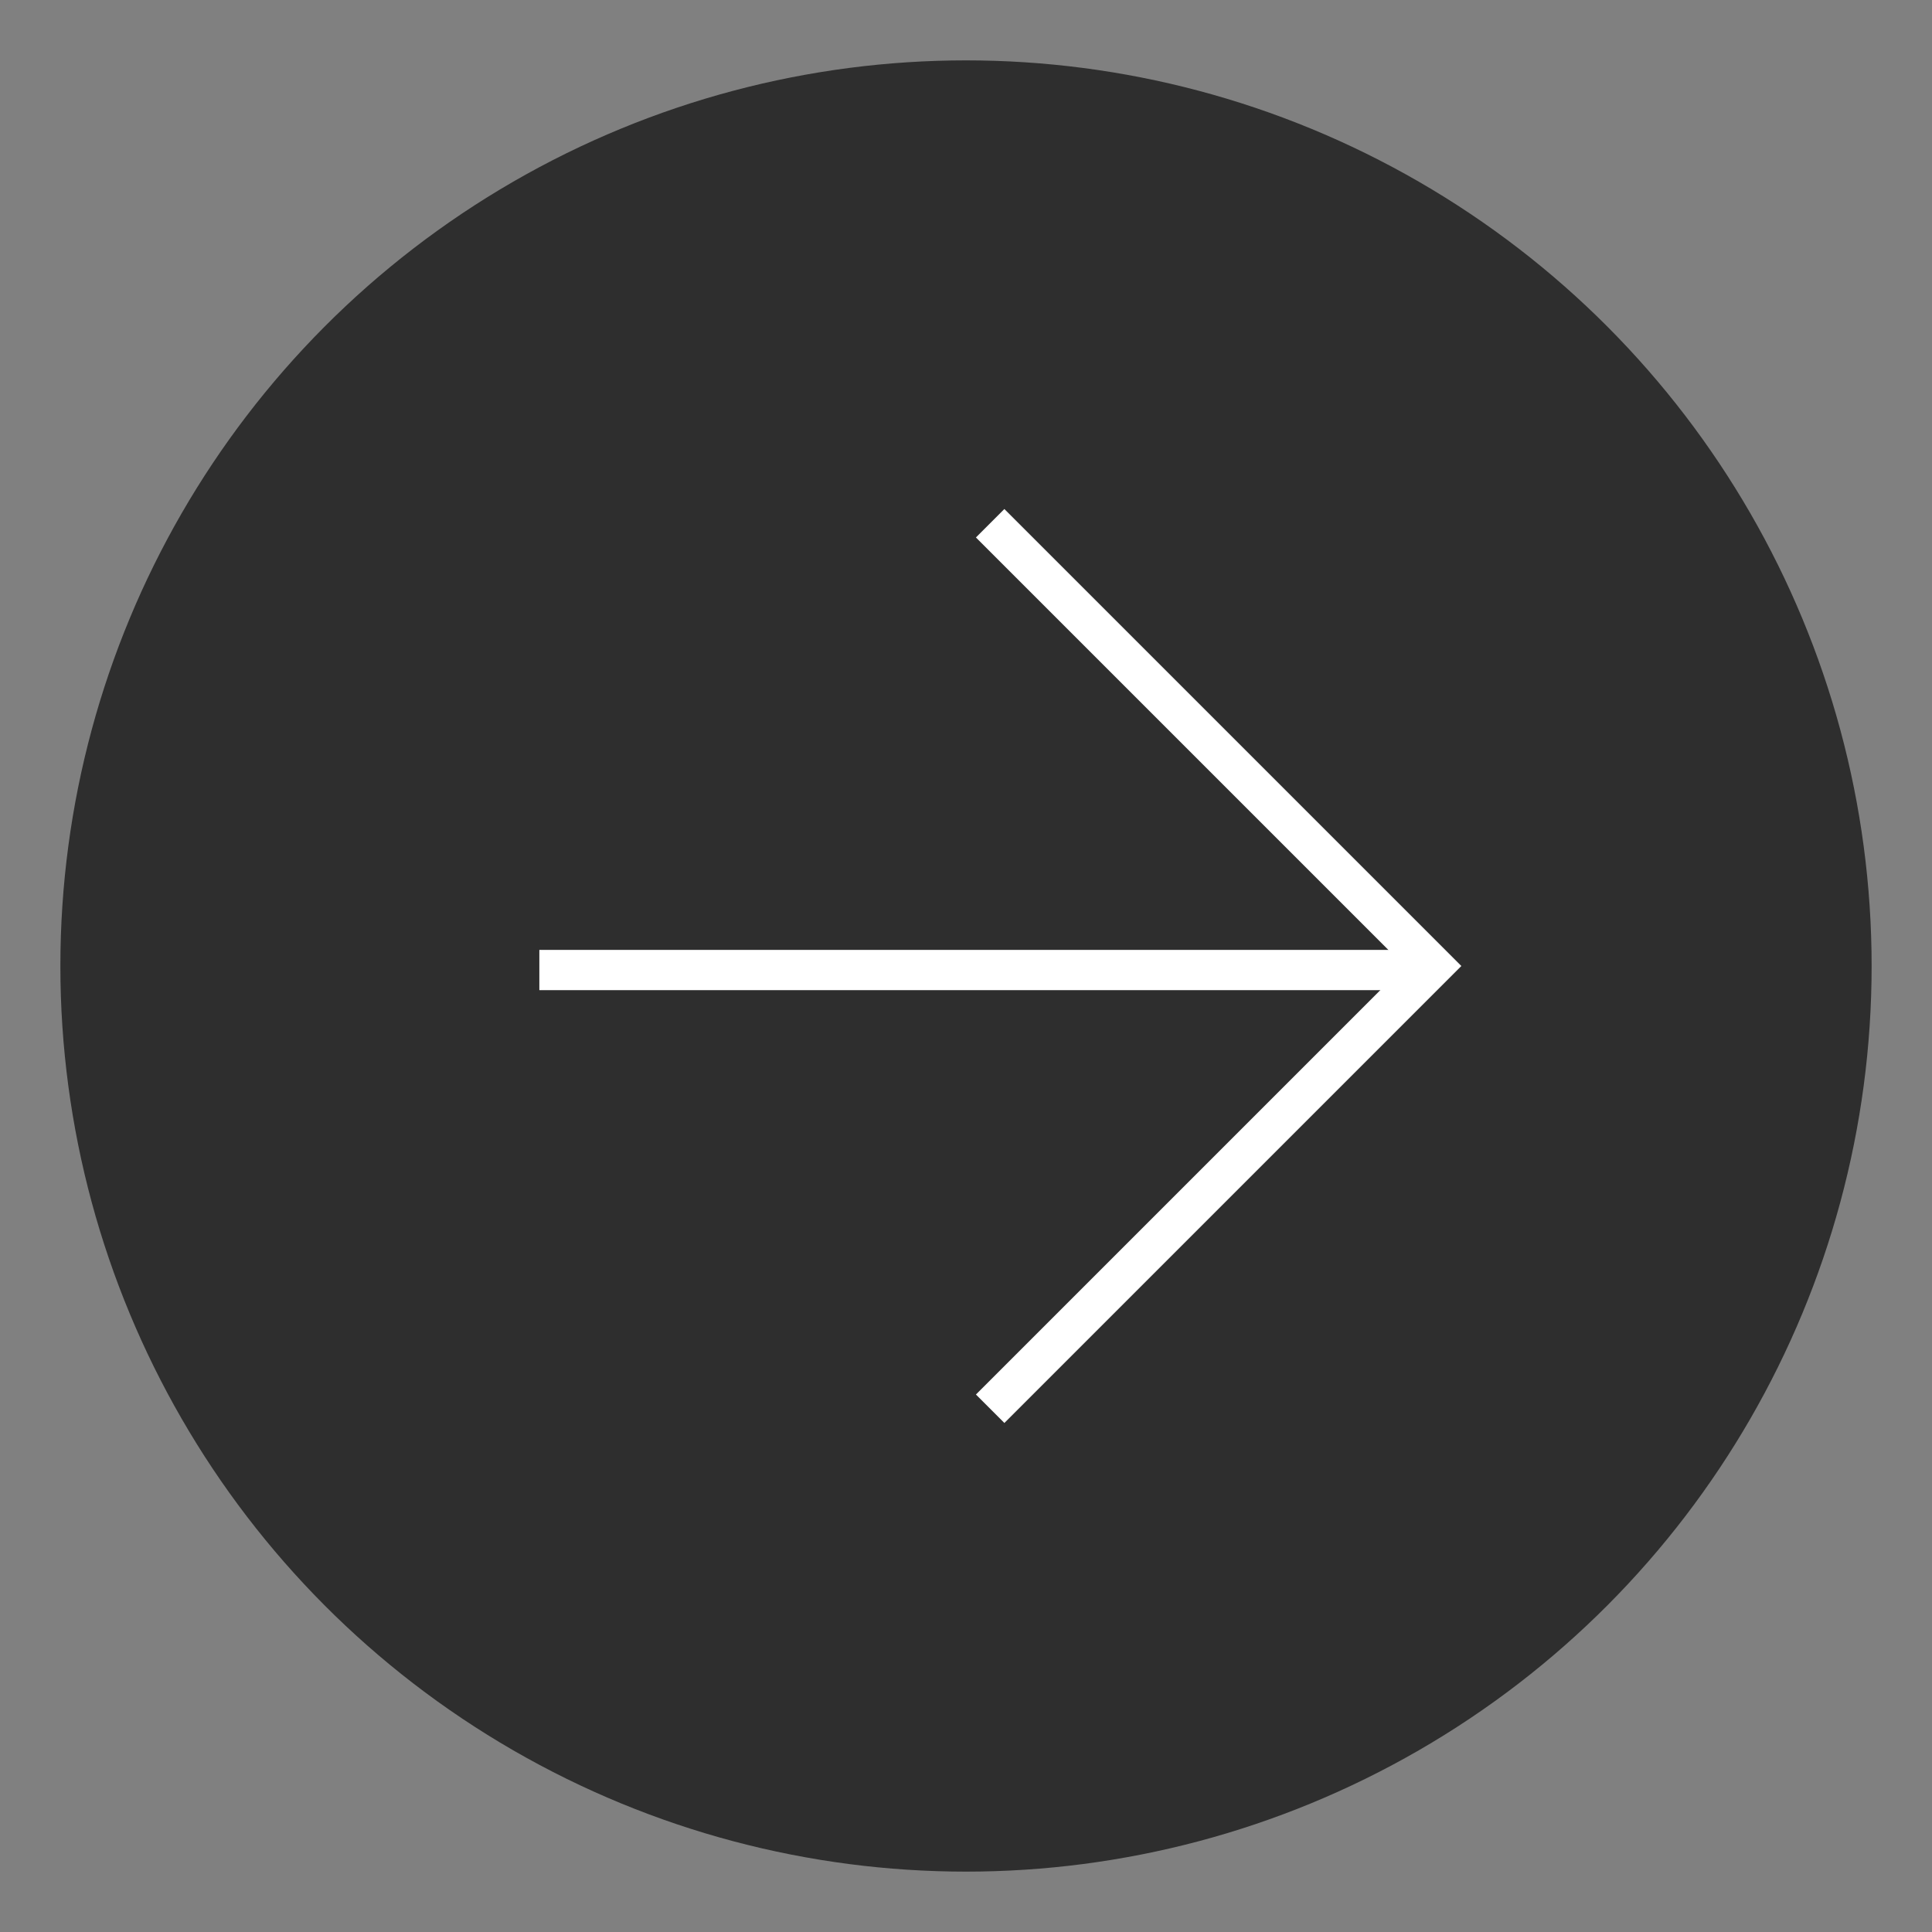 <?xml version="1.0" encoding="UTF-8"?>
<svg id="Layer_1" xmlns="http://www.w3.org/2000/svg" xmlns:xlink="http://www.w3.org/1999/xlink" version="1.1" viewBox="0 0 48 48">
  <rect x="0" y="0" width="48" height="48" fill="#808080" stroke="none"/>
  <!-- Generator: Adobe Illustrator 29.3.1, SVG Export Plug-In . SVG Version: 2.1.0 Build 151)  -->
  <defs>
    <style>
      .st0 {
        fill: #252525;
        fill-opacity: .9;
      }

      .st1 {
        fill: none;
        stroke: #fff;
      }
    </style>
  </defs>
  <circle class="st0" cx="24" cy="24" r="22.5"/>
  <path class="st1" d="M24.6,13l11,11-11,11"/>
  <line class="st1" x1="35.3" y1="24.1" x2="13.4" y2="24.1"/>
</svg>